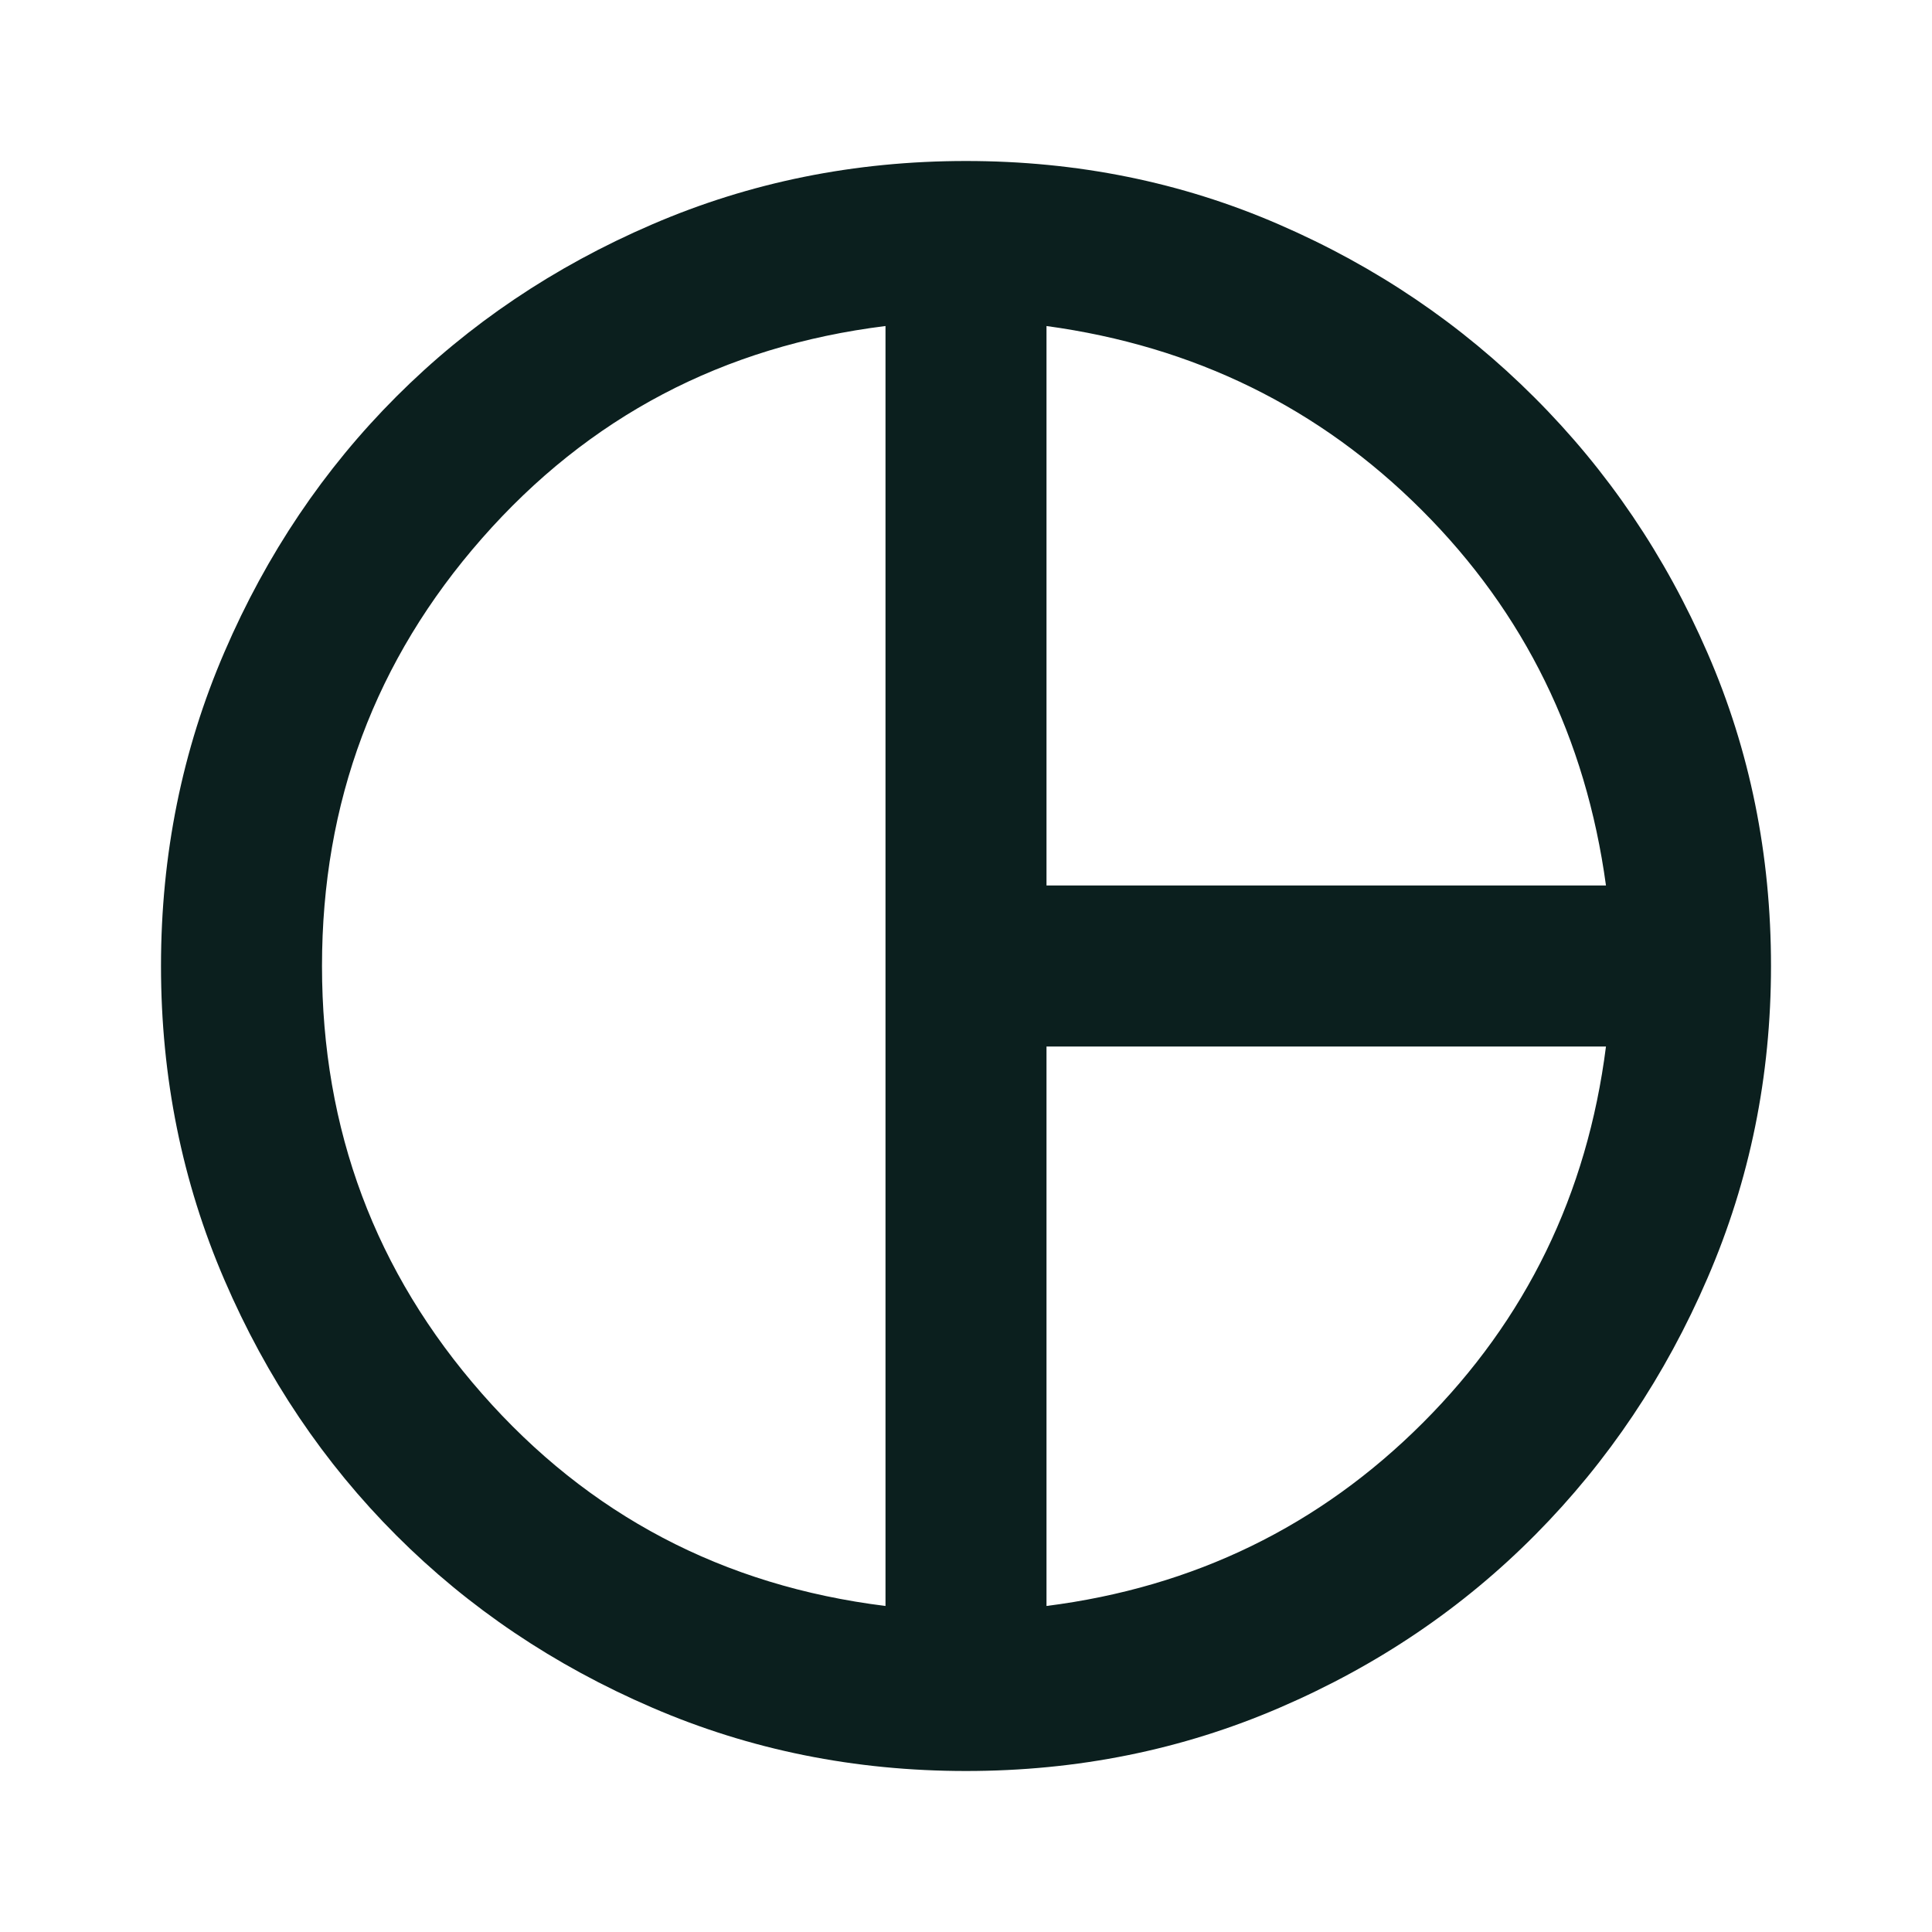 <svg width="24" height="24" viewBox="0 0 24 24" fill="none" xmlns="http://www.w3.org/2000/svg">
<mask id="mask0_61034_2258" style="mask-type:alpha" maskUnits="userSpaceOnUse" x="0" y="0" width="24" height="24">
<rect width="24" height="24" fill="#D9D9D9"/>
</mask>
<g mask="url(#mask0_61034_2258)">
<path d="M13 11H19.95C19.7 9.167 18.938 7.612 17.663 6.338C16.387 5.062 14.833 4.3 13 4.05V11ZM11 19.95V4.05C8.983 4.3 7.312 5.179 5.987 6.688C4.662 8.196 4 9.967 4 12C4 14.033 4.662 15.804 5.987 17.312C7.312 18.821 8.983 19.7 11 19.95ZM13 19.95C14.833 19.717 16.392 18.958 17.675 17.675C18.958 16.392 19.717 14.833 19.95 13H13V19.95ZM12 22C10.617 22 9.317 21.738 8.1 21.212C6.883 20.688 5.825 19.975 4.925 19.075C4.025 18.175 3.312 17.117 2.788 15.9C2.263 14.683 2 13.383 2 12C2 10.617 2.263 9.317 2.788 8.1C3.312 6.883 4.025 5.825 4.925 4.925C5.825 4.025 6.883 3.312 8.1 2.788C9.317 2.263 10.617 2 12 2C13.383 2 14.679 2.263 15.887 2.788C17.096 3.312 18.154 4.029 19.062 4.938C19.971 5.846 20.688 6.904 21.212 8.113C21.738 9.321 22 10.617 22 12C22 13.367 21.738 14.658 21.212 15.875C20.688 17.092 19.975 18.154 19.075 19.062C18.175 19.971 17.117 20.688 15.9 21.212C14.683 21.738 13.383 22 12 22Z" fill="#0B1F1E"/>
</g>
</svg>
